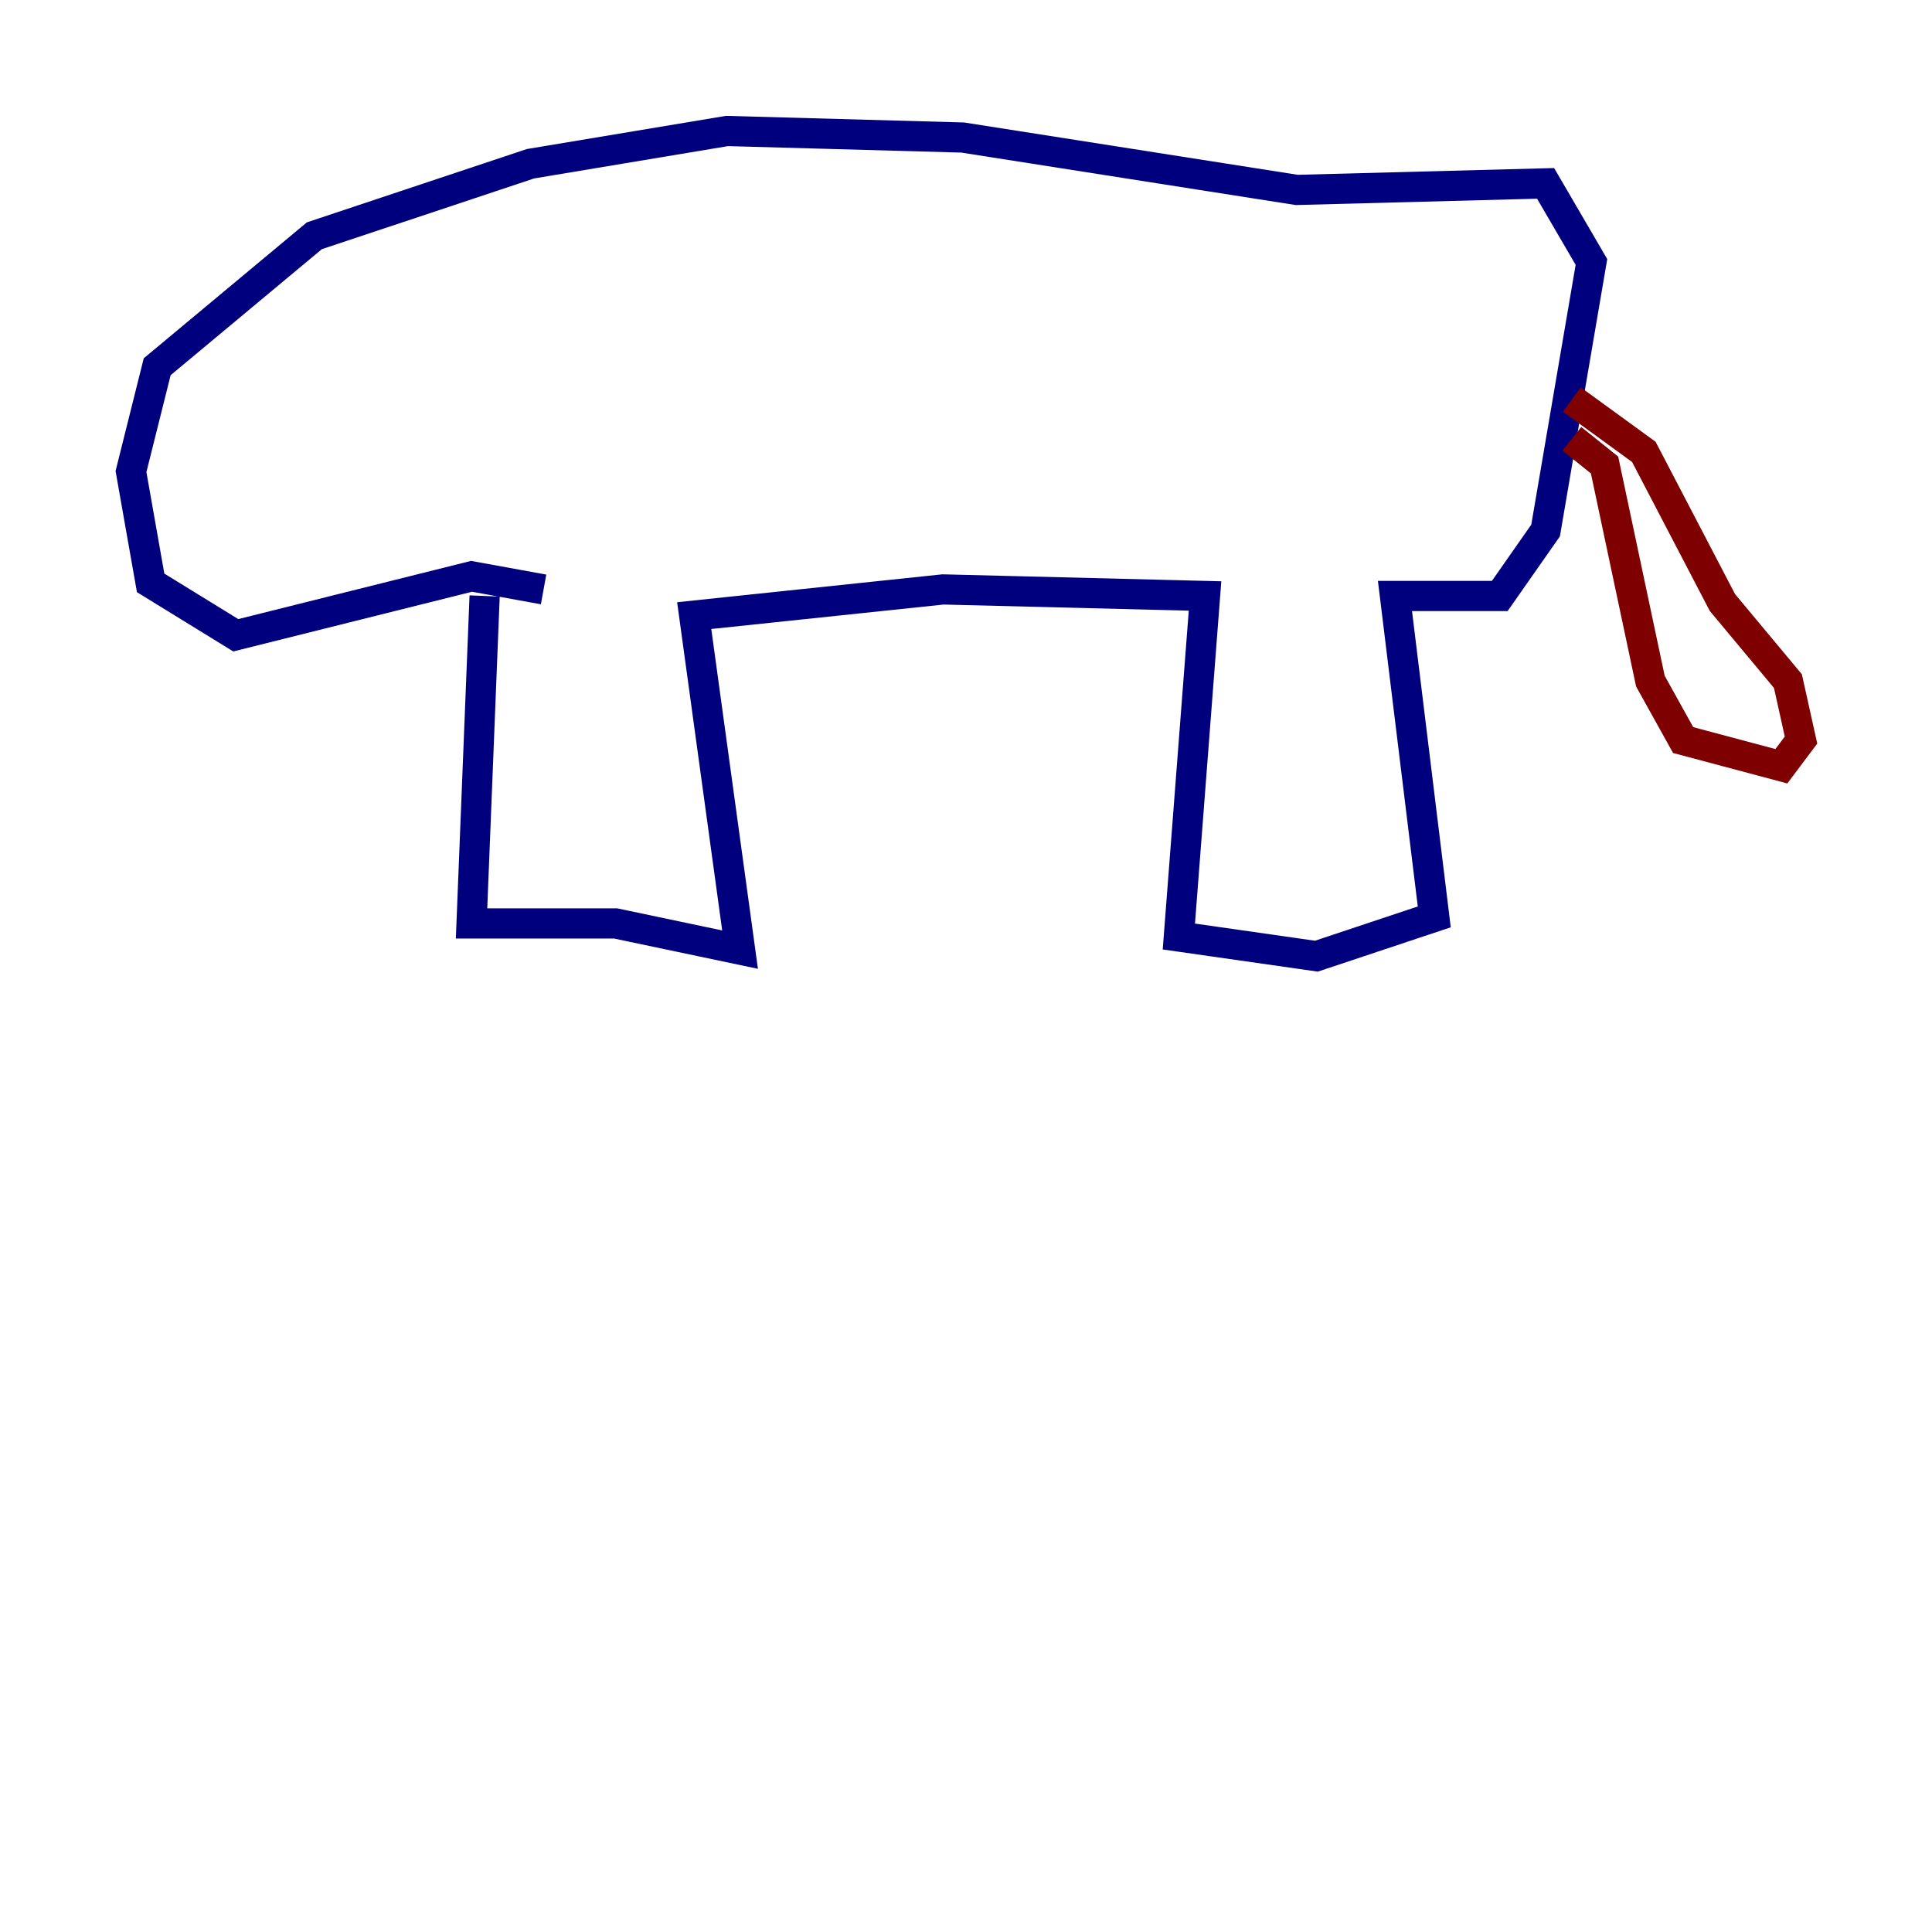 <?xml version="1.0" encoding="utf-8" ?>
<svg baseProfile="tiny" height="128" version="1.2" viewBox="0,0,128,128" width="128" xmlns="http://www.w3.org/2000/svg" xmlns:ev="http://www.w3.org/2001/xml-events" xmlns:xlink="http://www.w3.org/1999/xlink"><defs /><polyline fill="none" points="32.108,39.485 31.241,61.18 40.786,61.18 49.031,62.915 45.993,40.786 62.481,39.051 79.837,39.485 78.102,62.047 87.214,63.349 95.024,60.746 92.42,39.485 99.363,39.485 102.4,35.146 105.437,17.356 102.4,12.149 85.912,12.583 63.783,9.112 48.163,8.678 35.146,10.848 20.827,15.62 10.414,24.298 8.678,31.241 9.98,38.617 15.62,42.088 31.241,38.183 36.014,39.051" stroke="#00007f" stroke-width="2" /><polyline fill="none" points="104.136,29.071 106.305,30.807 109.342,45.125 111.512,49.031 118.02,50.766 119.322,49.031 118.454,45.125 114.115,39.919 108.909,29.939 104.136,26.468" stroke="#7f0000" stroke-width="2" /></svg>